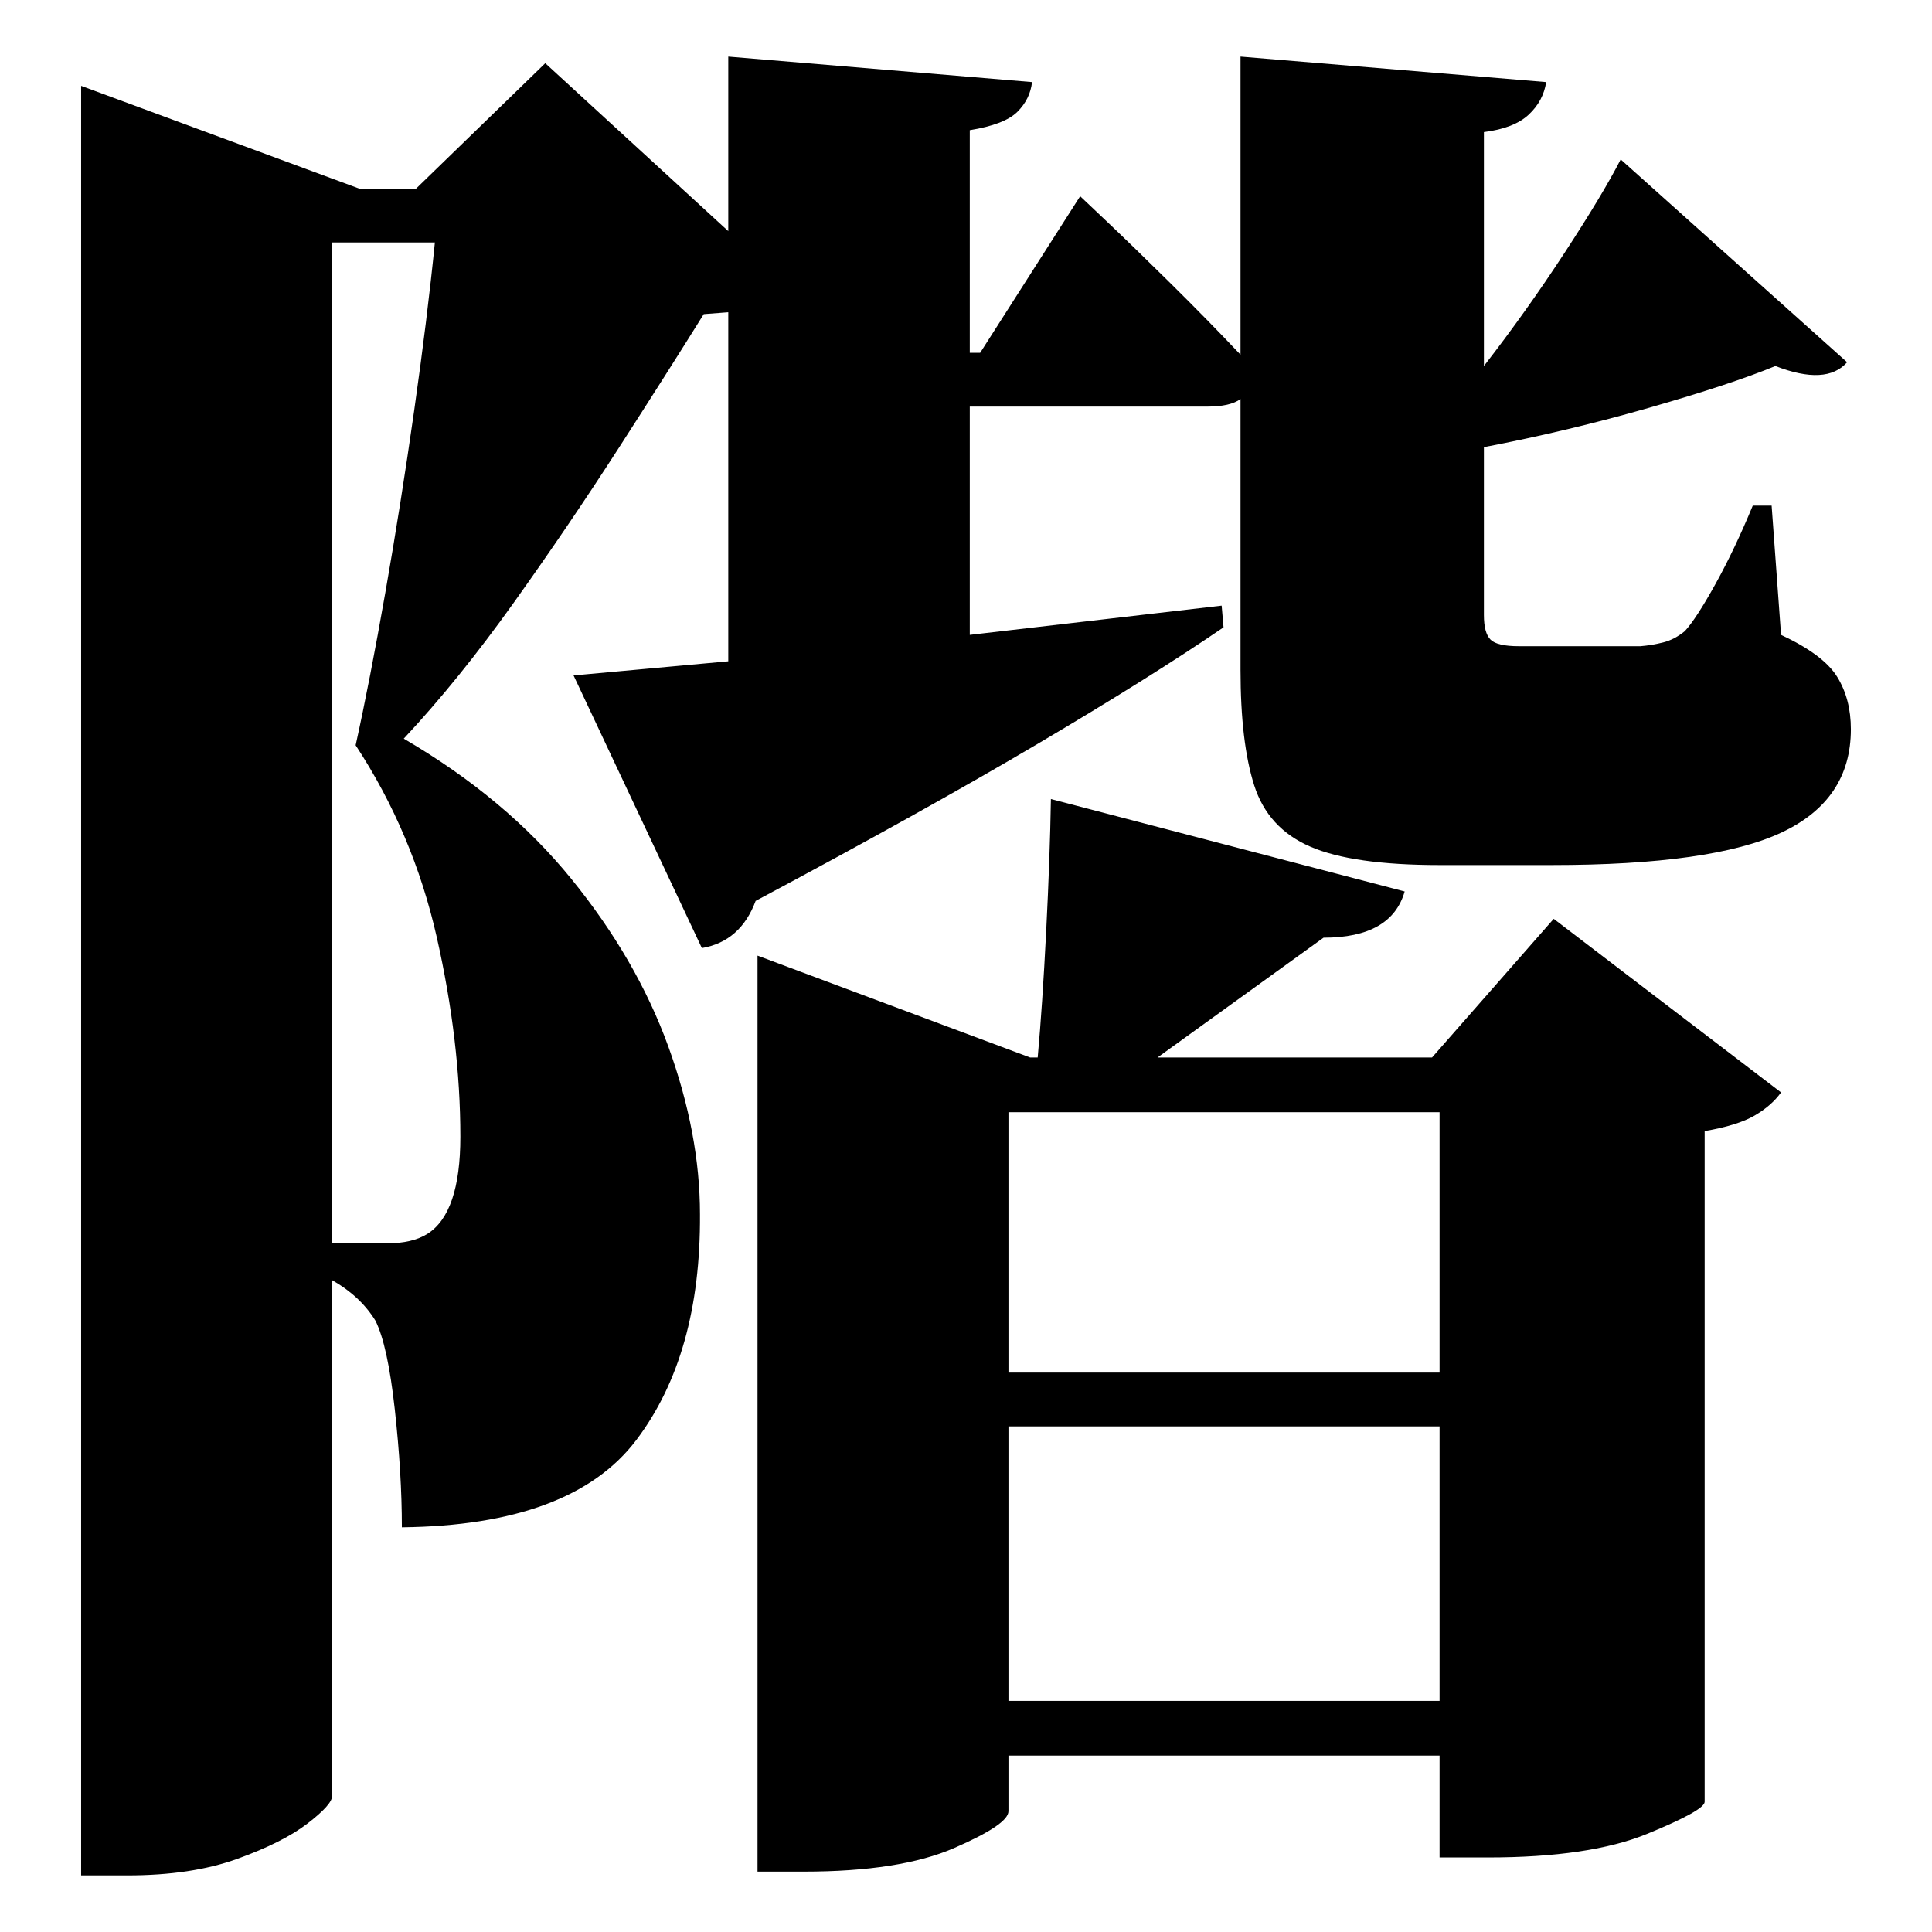 <?xml version="1.0" standalone="no"?>
<!DOCTYPE svg PUBLIC "-//W3C//DTD SVG 1.1//EN" "http://www.w3.org/Graphics/SVG/1.1/DTD/svg11.dtd" >
<svg xmlns="http://www.w3.org/2000/svg" xmlns:svg="http://www.w3.org/2000/svg" xmlns:xlink="http://www.w3.org/1999/xlink" viewBox="0 0 2048 2048" style=""><path d="M352.0 257.0V1318.0H410.0Q437.0 1318.0 453.0 1308.0Q488.0 1286.0 488.0 1205.0Q488.0 1104.0 463.0 993.5Q438.0 883.0 377.0 790.0Q392.0 722.0 408.5 628.0Q425.0 534.0 439.0 435.5Q453.0 337.0 461.0 257.0ZM772.0 60.0 1094.0 87.0Q1092.0 105.0 1078.5 118.5Q1065.0 132.0 1028.0 138.0V374.0H1039.0L1145.0 208.0Q1145.0 208.0 1173.0 234.5Q1201.0 261.0 1240.5 300.0Q1280.0 339.0 1315.0 376.0V60.0L1639.0 87.0Q1636.0 107.0 1620.5 121.5Q1605.0 136.0 1573.0 140.0V388.0Q1618.0 330.0 1658.5 268.0Q1699.0 206.0 1718.0 169.0L1958.0 384.0Q1936.0 409.0 1882.0 388.0Q1836.0 407.0 1749.0 432.0Q1662.0 457.0 1573.0 474.0V652.0Q1573.0 671.0 1580.0 678.0Q1587.0 685.0 1610.0 685.0H1678.0Q1694.0 685.0 1711.0 685.0Q1728.0 685.0 1739.0 685.0Q1751.0 684.0 1763.0 681.0Q1775.0 678.0 1786.0 669.0Q1798.0 656.0 1818.5 619.0Q1839.0 582.0 1858.0 536.0H1878.0L1888.0 673.0Q1933.0 694.0 1947.5 717.5Q1962.0 741.0 1962.0 773.0Q1962.0 848.0 1888.5 882.5Q1815.0 917.0 1645.0 917.0H1526.0Q1434.0 917.0 1389.0 897.5Q1344.0 878.0 1329.5 832.5Q1315.0 787.0 1315.0 710.0V423.0Q1304.0 431.0 1280.0 431.0H1028.0V673.0L1295.0 642.0L1297.0 665.0Q1221.0 717.0 1100.0 788.5Q979.0 860.0 801.0 955.0Q785.0 998.0 744.0 1005.0L608.0 716.0L772.0 701.0V331.0L746.0 333.0Q708.0 394.0 655.5 475.5Q603.0 557.0 544.5 639.0Q486.0 721.0 428.0 783.0Q536.0 846.0 605.5 931.5Q675.0 1017.0 708.5 1109.5Q742.0 1202.0 742.0 1287.0Q743.0 1436.0 674.5 1526.5Q606.0 1617.0 426.0 1619.0Q426.0 1562.0 418.5 1494.0Q411.0 1426.0 398.0 1400.0Q382.0 1374.0 352.0 1357.0V1904.0Q352.0 1913.0 326.0 1933.0Q300.0 1953.0 251.5 1970.5Q203.0 1988.0 135.0 1988.0H86.0V91.0L381.0 200.0H441.0L578.0 67.0L772.0 245.0ZM1069.0 1512.0V1803.0H1526.0V1512.0ZM1069.0 1455.0H1526.0V1179.0H1069.0ZM1114.0 847.0 1489.0 945.0Q1475.0 994.0 1403.0 994.0L1227.0 1121.0H1518.0L1647.0 974.0L1888.0 1158.0Q1878.0 1172.0 1860.0 1182.5Q1842.0 1193.0 1807.0 1199.0V1910.0Q1807.0 1919.0 1746.0 1944.0Q1685.0 1969.0 1577.0 1969.0H1526.0V1861.0H1069.0V1920.0Q1069.0 1934.0 1011.5 1959.0Q954.0 1984.0 852.0 1984.0H803.0V1013.0L1092.0 1121.0H1100.0Q1105.0 1066.0 1109.0 987.0Q1113.0 908.0 1114.0 847.0Z" fill="black"></path></svg>